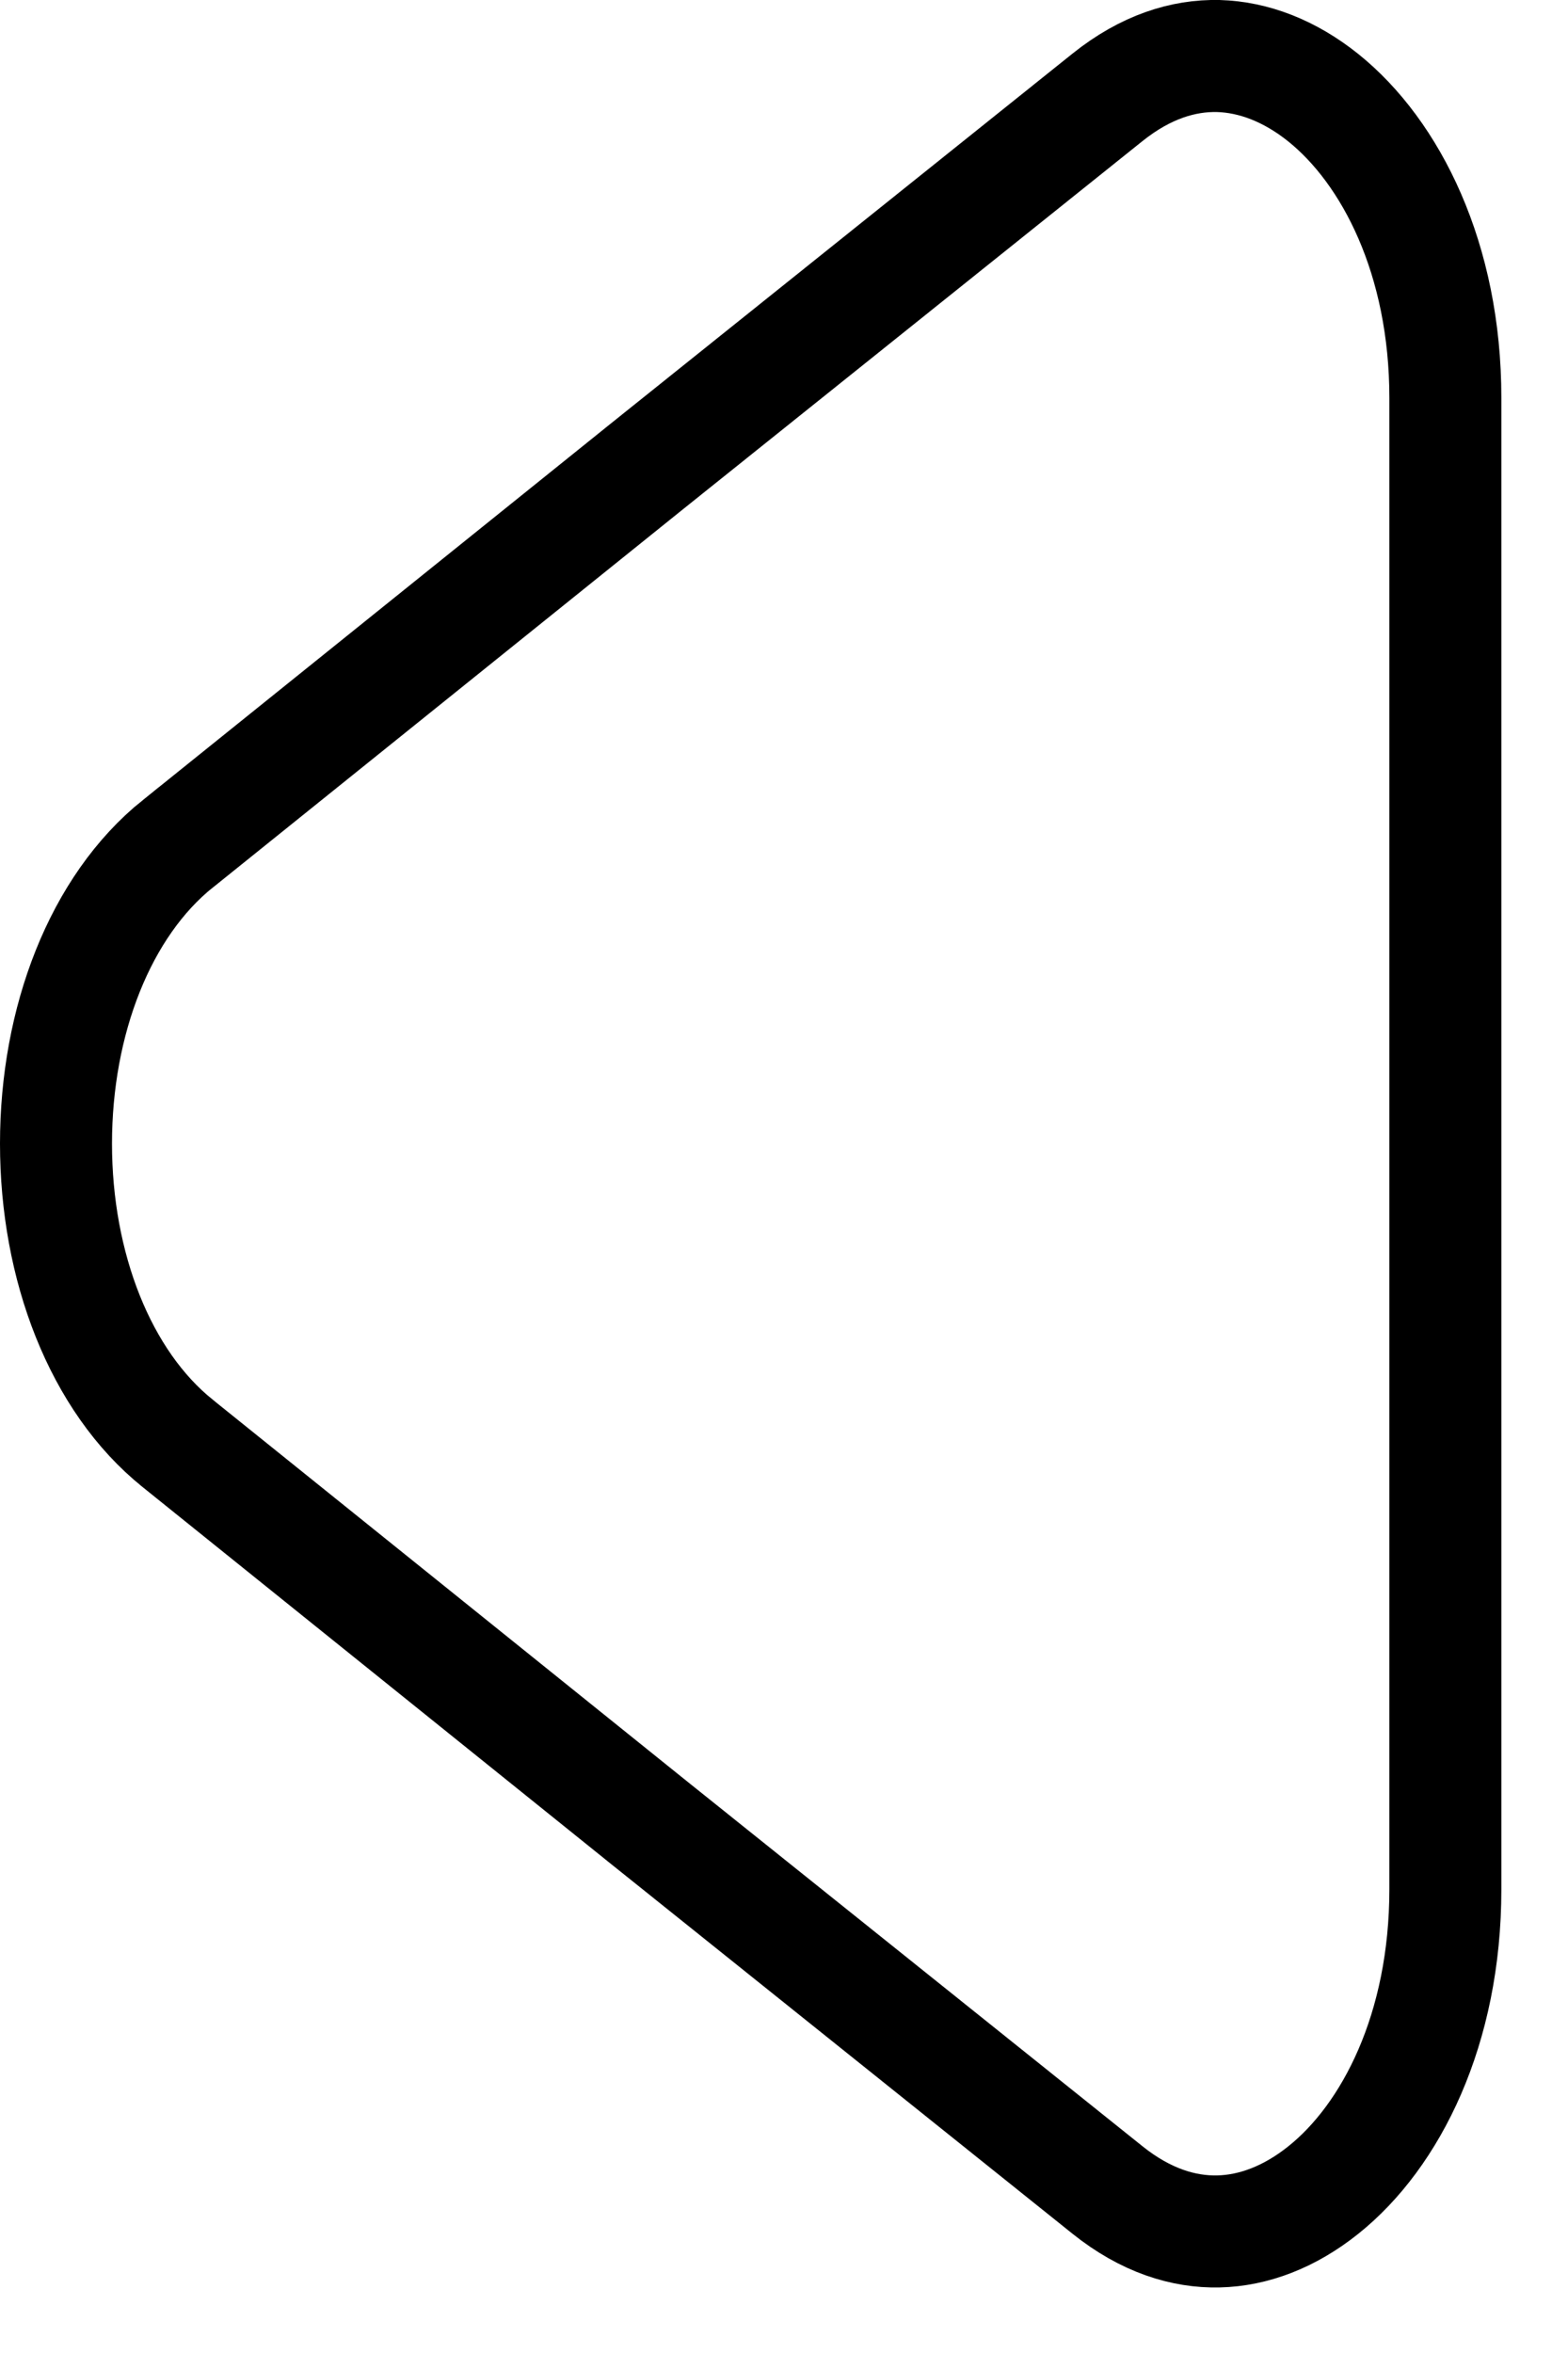 <svg width="14" height="21" viewBox="0 0 14 21" fill="none" xmlns="http://www.w3.org/2000/svg">
<path d="M9.888 0.869L9.888 0.869C10.23 0.595 10.568 0.493 10.878 0.5C11.192 0.509 11.514 0.631 11.815 0.872C12.42 1.358 12.905 2.311 12.905 3.552L12.905 16.861C12.905 18.11 12.42 19.063 11.815 19.546C11.515 19.786 11.193 19.908 10.879 19.915C10.569 19.922 10.23 19.819 9.888 19.545L9.888 19.545L5.739 16.222L5.738 16.221L1.589 12.884L1.588 12.883C0.893 12.326 0.5 11.301 0.5 10.207C0.5 9.112 0.893 8.088 1.588 7.53L1.589 7.53L5.738 4.193L5.739 4.192L9.888 0.869Z" stroke="black"/>
</svg>
